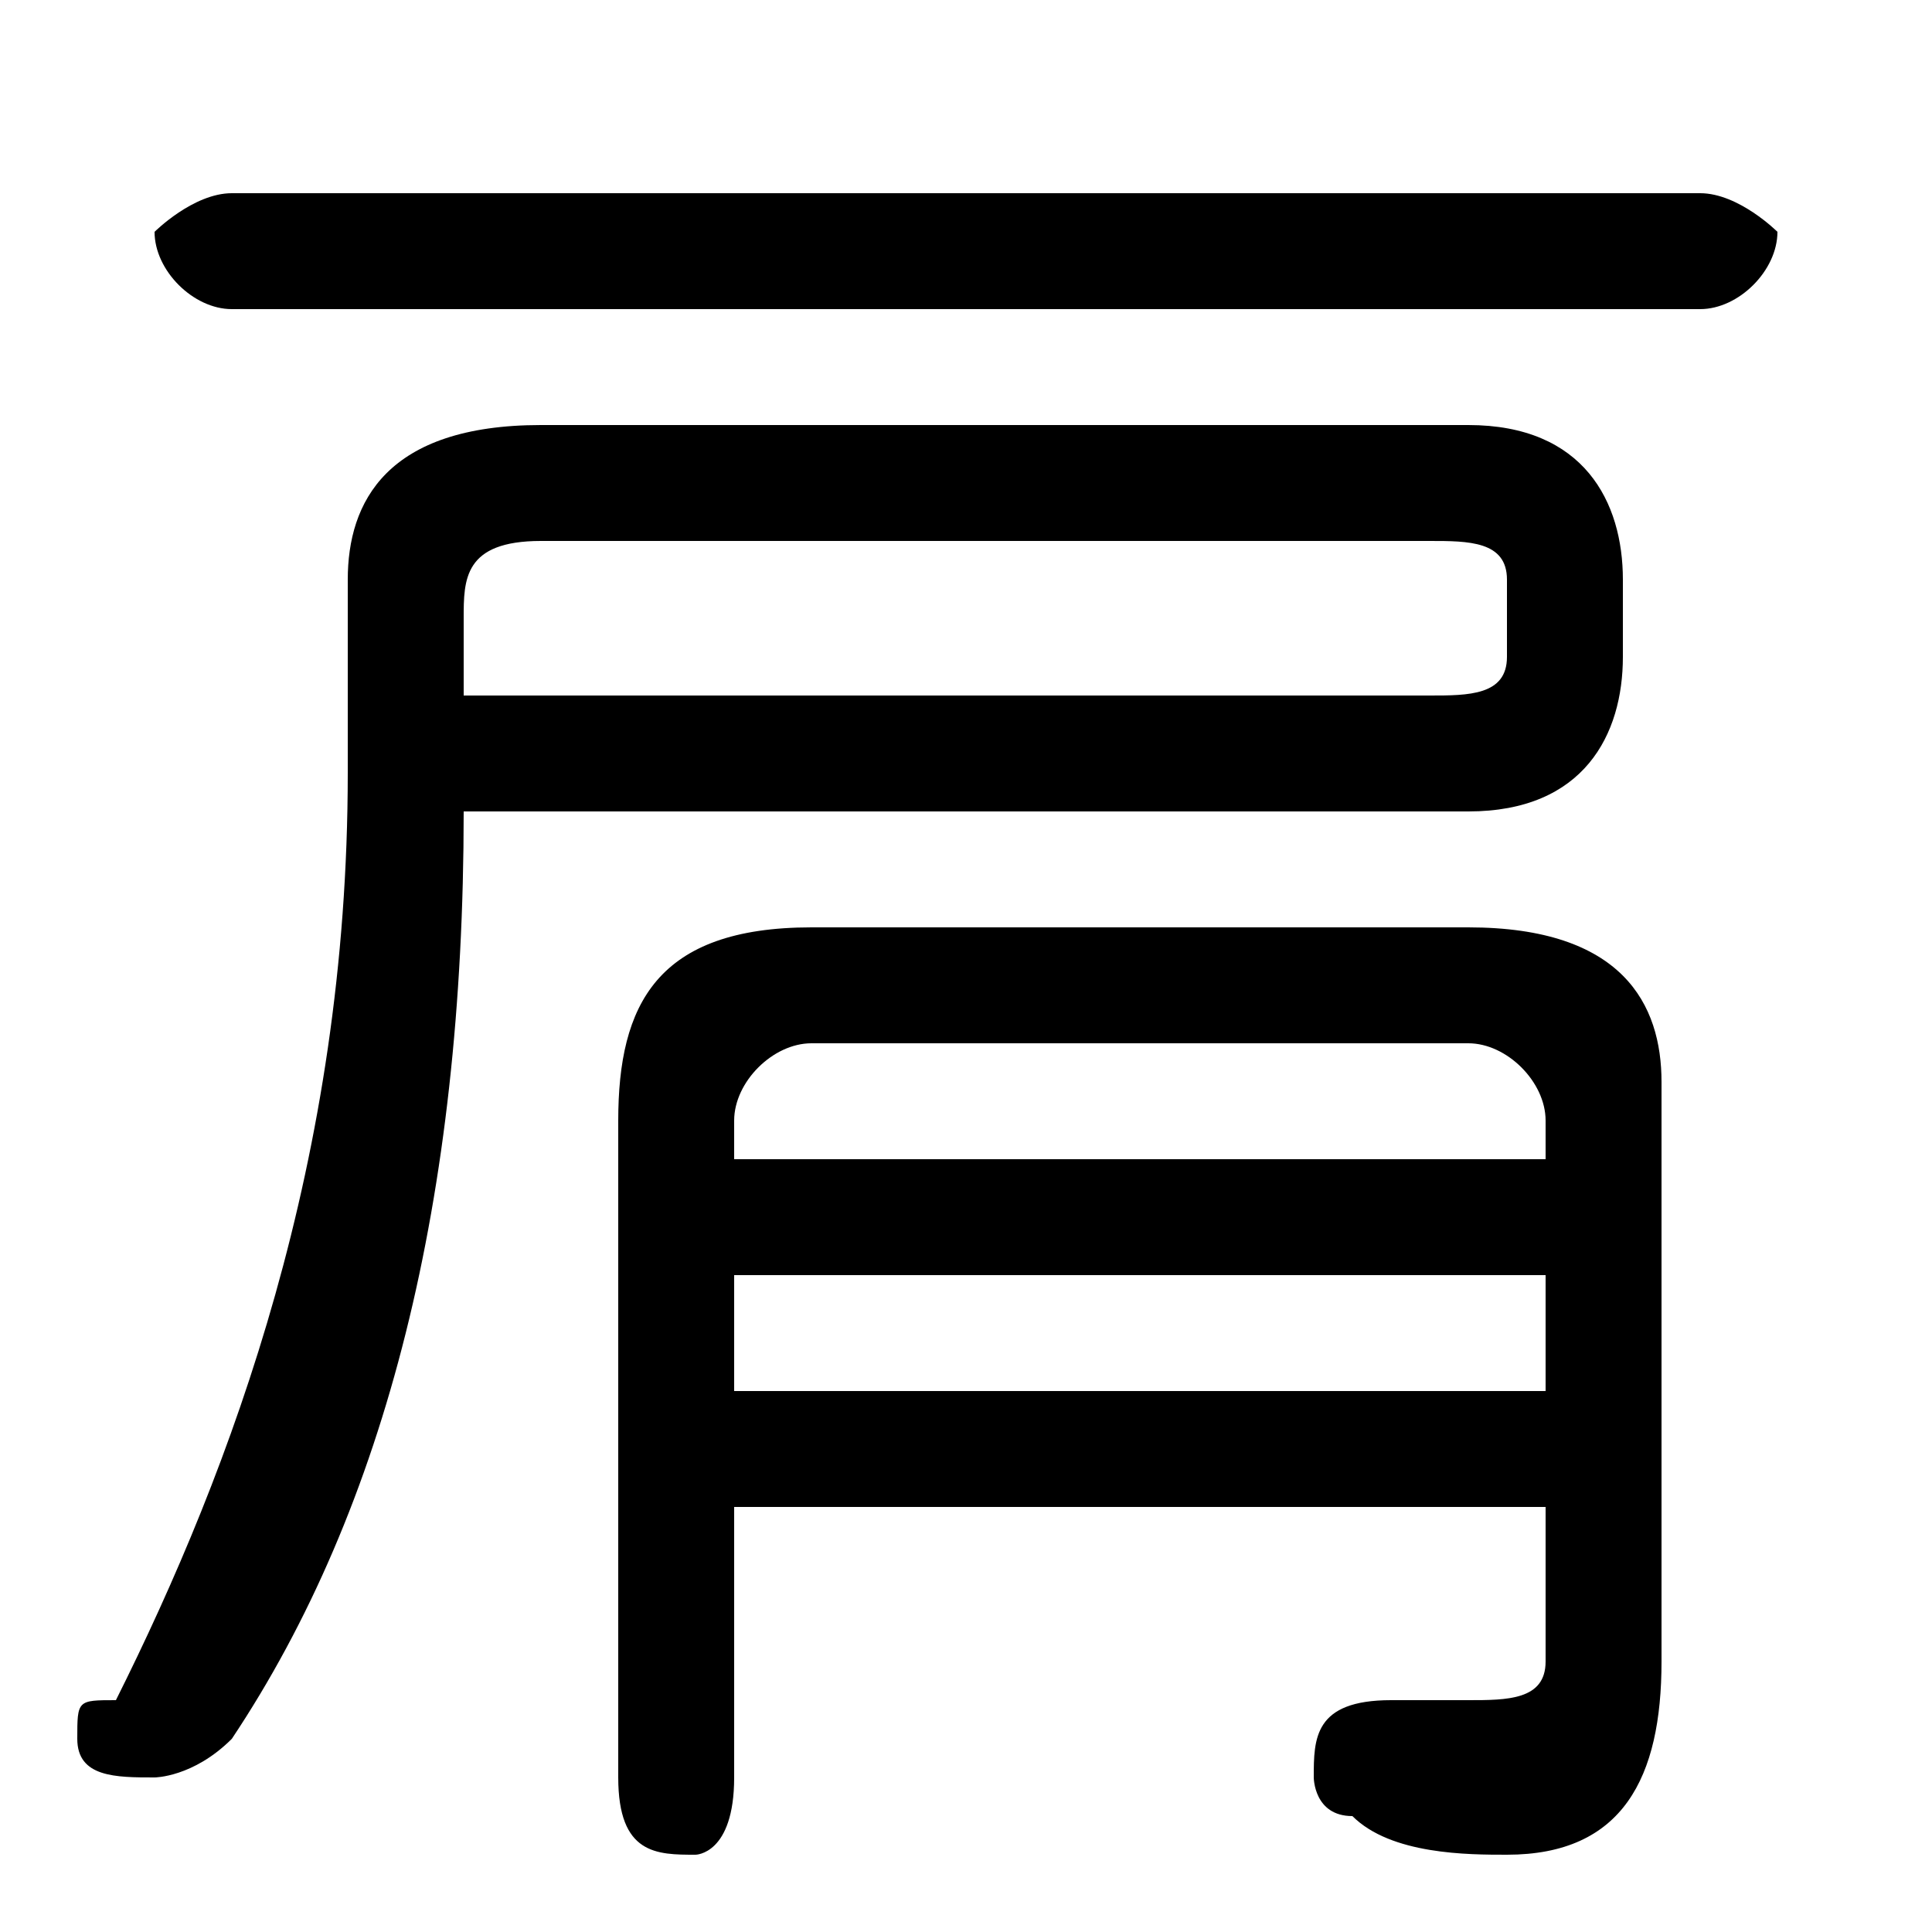 <svg xmlns="http://www.w3.org/2000/svg" viewBox="0 -44.0 50.0 50.0">
    <rect x="0" y="-44.0" width="50.0" height="50.0" fill="#808080" stroke="none"/>
    <g transform="scale(1, -1)">
        <!-- ボディの枠 -->
        <rect x="0" y="-6.0" width="50.0" height="50.0"
            stroke="white" fill="white"/>
        <!-- グリフ座標系の原点 -->
        <circle cx="0" cy="0" r="5" fill="white"/>
        <!-- グリフのアウトライン -->
        <g style="fill:black;stroke:#000000;stroke-width:0;stroke-linecap:round;stroke-linejoin:round;">
        <path d="M 38.0 23.0 C 41.0 23.0 42.0 25.0 42.0 27.0 L 42.0 29.0 C 42.0 31.0 41.0 33.0 38.0 33.0 L 14.0 33.0 C 10.0 33.0 9.0 31.0 9.0 29.0 L 9.0 24.0 C 9.0 14.0 6.0 6.0 3.0 0.0 C 2.0 -0.0 2.0 -0.0 2.0 -1.0 C 2.0 -2.0 3.0 -2.0 4.0 -2.0 C 4.0 -2.0 5.0 -2.0 6.0 -1.0 C 10.0 5.0 12.0 13.0 12.0 23.0 Z M 12.0 26.0 L 12.0 28.0 C 12.0 29.0 12.0 30.0 14.0 30.0 L 37.0 30.0 C 38.0 30.0 39.0 30.0 39.0 29.0 L 39.0 27.0 C 39.0 26.0 38.0 26.0 37.0 26.0 Z M 40.0 5.0 L 40.0 1.0 C 40.0 0.0 39.0 -0.0 38.0 -0.0 C 38.0 -0.0 37.0 -0.0 36.0 -0.0 C 34.0 0.0 34.0 -1.0 34.0 -2.0 C 34.0 -2.0 34.0 -3.0 35.0 -3.0 C 36.0 -4.0 38.0 -4.0 39.0 -4.0 C 42.0 -4.0 43.0 -2.0 43.0 1.0 L 43.0 16.0 C 43.0 18.0 42.0 20.0 38.0 20.0 L 21.0 20.0 C 17.0 20.0 16.0 18.0 16.0 15.0 L 16.0 -2.0 C 16.0 -4.0 17.0 -4.0 18.0 -4.0 C 18.0 -4.0 19.0 -4.0 19.0 -2.0 L 19.0 5.0 Z M 40.0 14.0 L 19.0 14.0 L 19.0 15.0 C 19.0 16.0 20.0 17.0 21.0 17.0 L 38.0 17.0 C 39.0 17.0 40.0 16.0 40.0 15.0 Z M 40.0 11.0 L 40.0 8.0 L 19.0 8.0 L 19.0 11.0 Z M 44.0 36.0 C 45.0 36.0 46.0 37.0 46.0 38.0 C 46.0 38.0 45.0 39.0 44.0 39.0 L 6.0 39.0 C 5.0 39.0 4.0 38.0 4.0 38.0 C 4.0 37.0 5.0 36.0 6.0 36.0 Z"/>
    </g>
    </g>
</svg>
